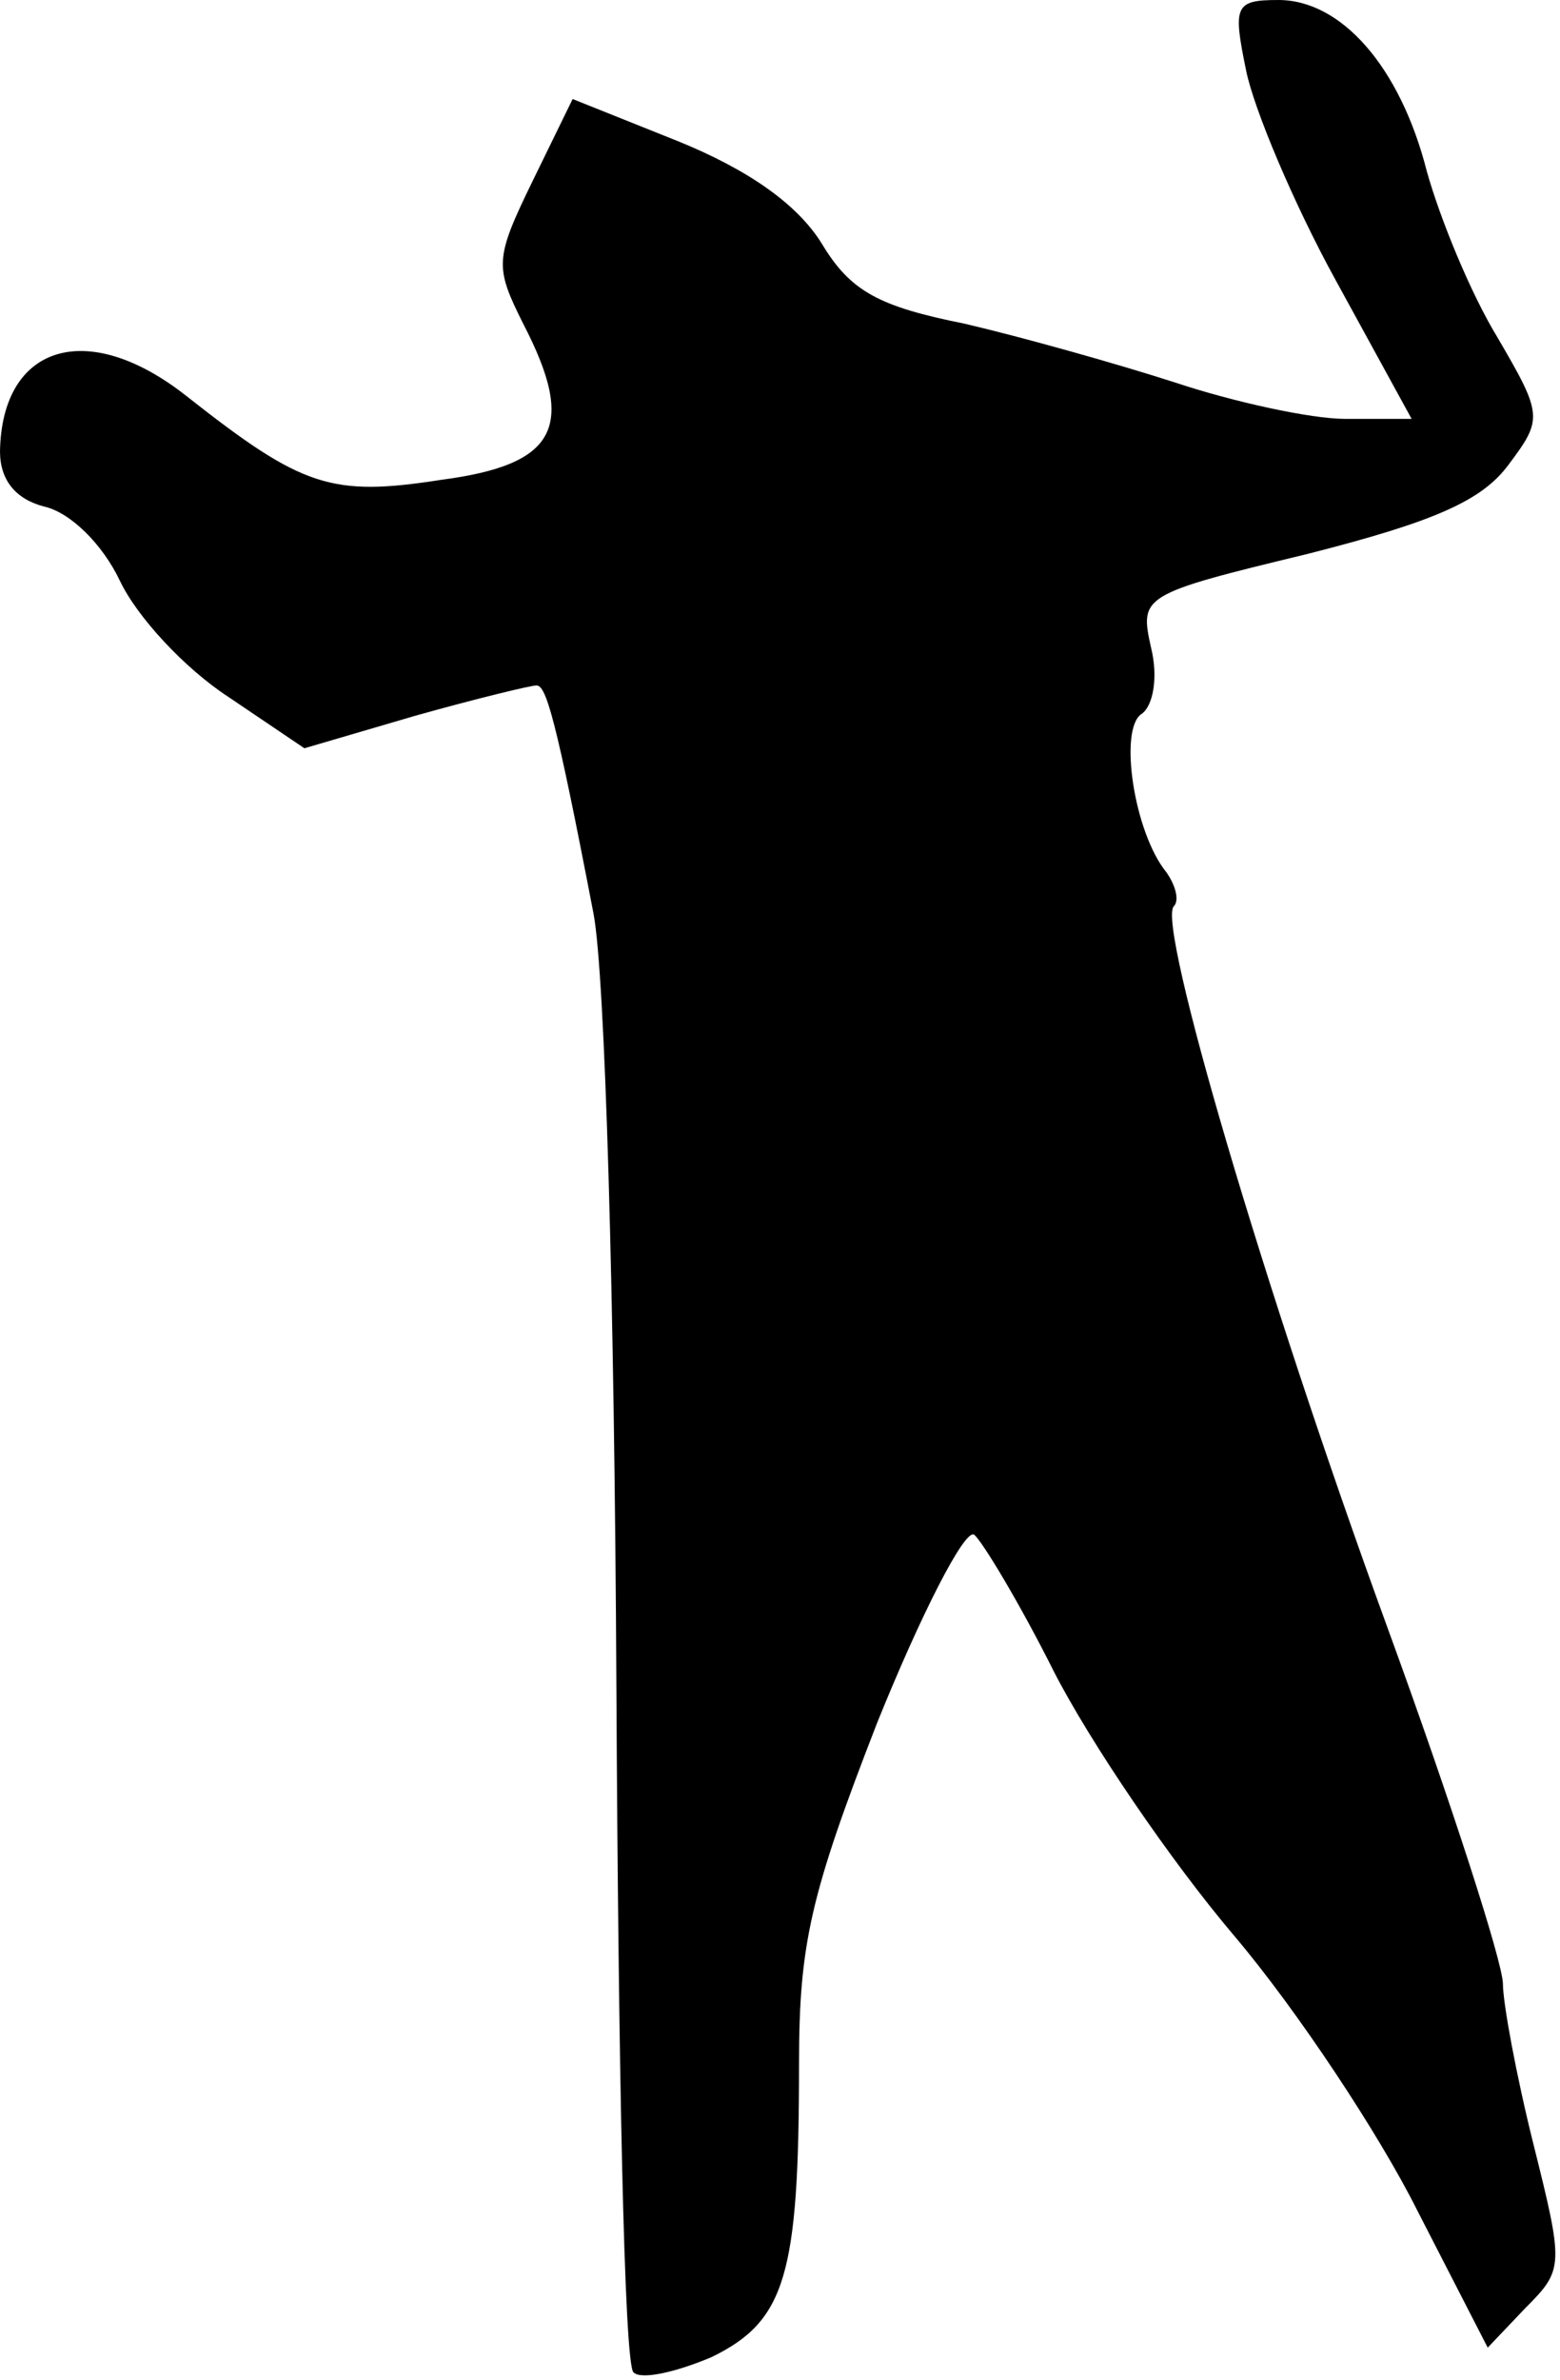 <?xml version="1.0" standalone="no"?>
<!DOCTYPE svg PUBLIC "-//W3C//DTD SVG 20010904//EN"
 "http://www.w3.org/TR/2001/REC-SVG-20010904/DTD/svg10.dtd">
<svg version="1.0" xmlns="http://www.w3.org/2000/svg"
 width="82pt" height="125pt" viewBox="0 0 82 125"
 preserveAspectRatio="xMidYMid meet">
<g transform="translate(0,125) scale(0.1,-0.1)"
fill="#000000" stroke="none">
<path fill="#000000" stroke="none" d="M655 1213 c4 -20 25 -70 47 -110 l40
-73 -35 0 c-18 0 -59 9 -89 19 -31 10 -81 24 -111 31 -45 9 -60 17 -75 42 -13
21 -39 39 -76 54 l-55 22 -21 -43 c-20 -41 -20 -45 -5 -75 28 -54 18 -74 -43
-82 -58 -9 -73 -4 -134 44 -52 41 -97 27 -98 -29 0 -15 8 -25 23 -29 14 -3 31
-20 40 -39 9 -19 34 -46 57 -61 l40 -27 58 17 c32 9 61 16 64 16 5 0 10 -16
30 -120 6 -32 11 -199 12 -407 1 -193 4 -355 9 -359 4 -4 22 0 41 8 39 19 46
43 46 154 0 63 6 89 41 179 23 57 46 102 51 99 4 -3 24 -36 42 -72 19 -37 61
-99 95 -139 33 -39 76 -104 96 -144 l37 -72 20 21 c20 20 20 22 4 86 -9 36
-16 74 -16 84 0 11 -27 95 -61 188 -65 178 -121 369 -112 378 3 3 1 11 -4 18
-17 21 -25 75 -13 83 6 4 9 19 5 35 -6 27 -5 28 82 49 67 17 92 28 106 47 18
24 18 26 -6 67 -14 23 -30 62 -37 87 -14 55 -45 90 -78 90 -23 0 -24 -3 -17
-37z"/>
</g>
</svg>

